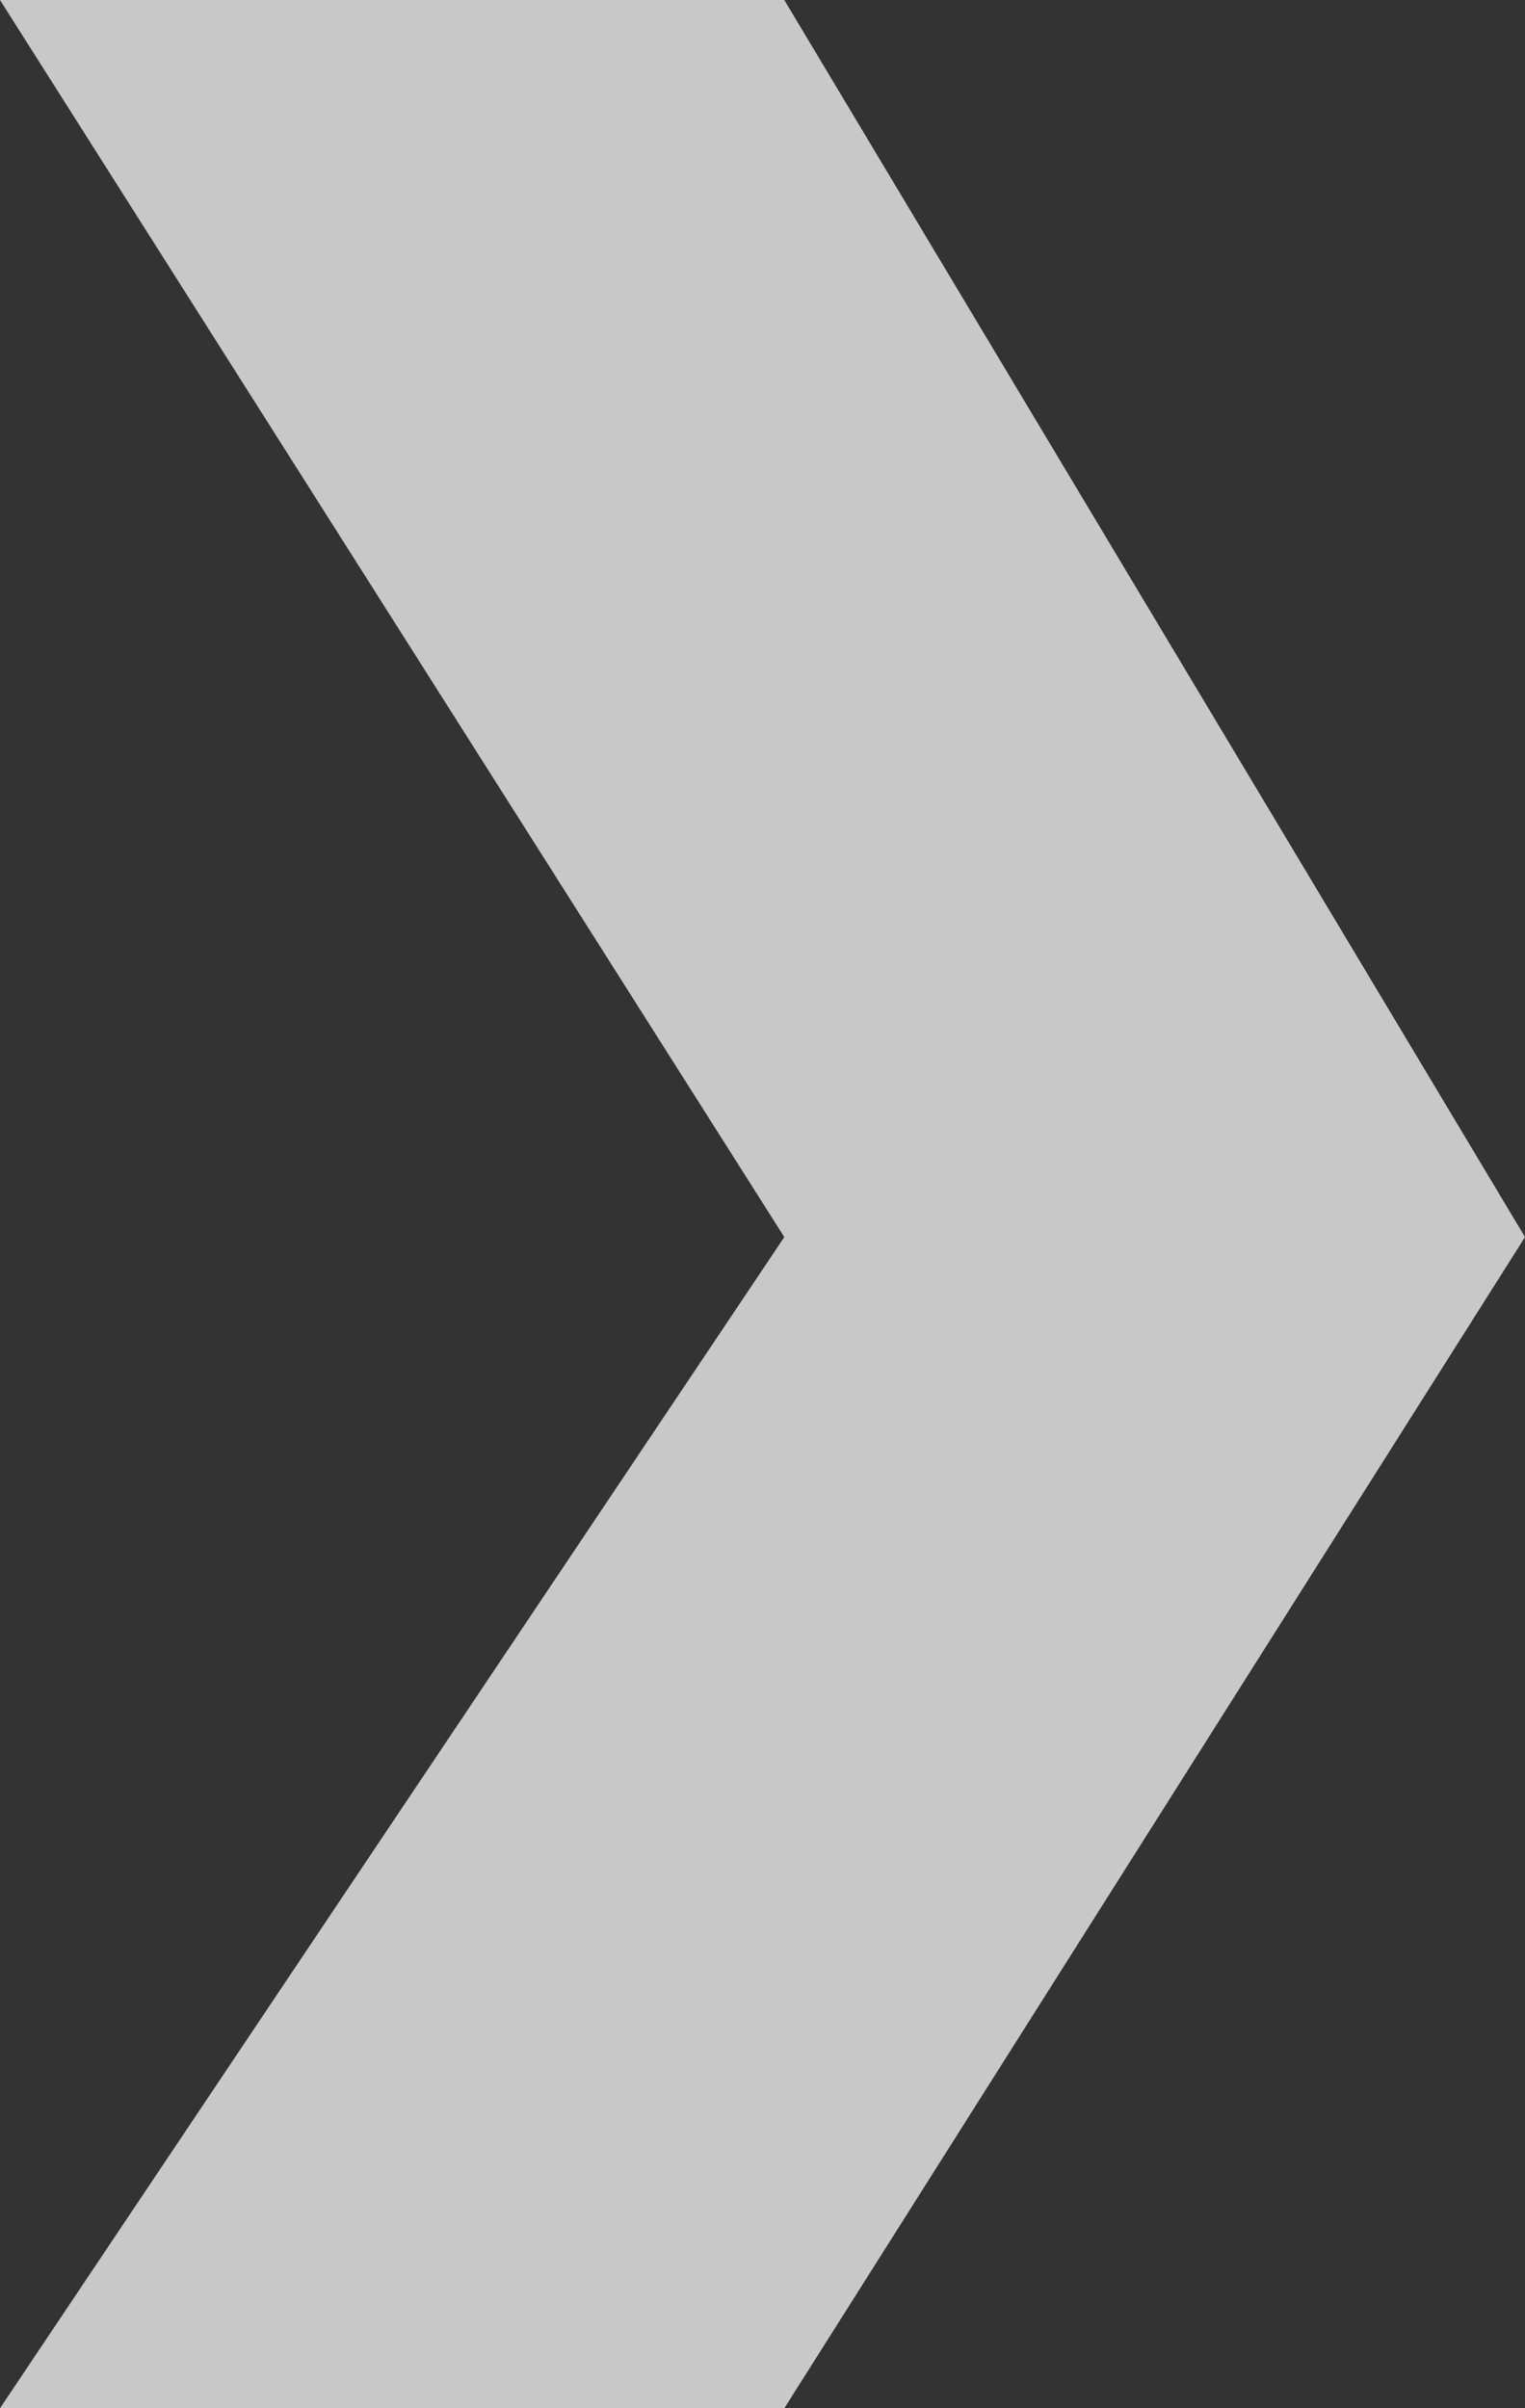 <svg xmlns="http://www.w3.org/2000/svg" width="23.333" height="36.833" viewBox="0 0 23.333 36.833">
  <rect x="0" y="0" width="23.333" height="36.833" fill="#333333" stroke="none"/>
  <path id="Path_7" data-name="Path 7" d="M0,0,17.913,12,36.833,0V12L17.913,23.333,0,12Z" transform="translate(0 36.833) rotate(-90)" fill="#fff" opacity="0.73"/>
</svg>
